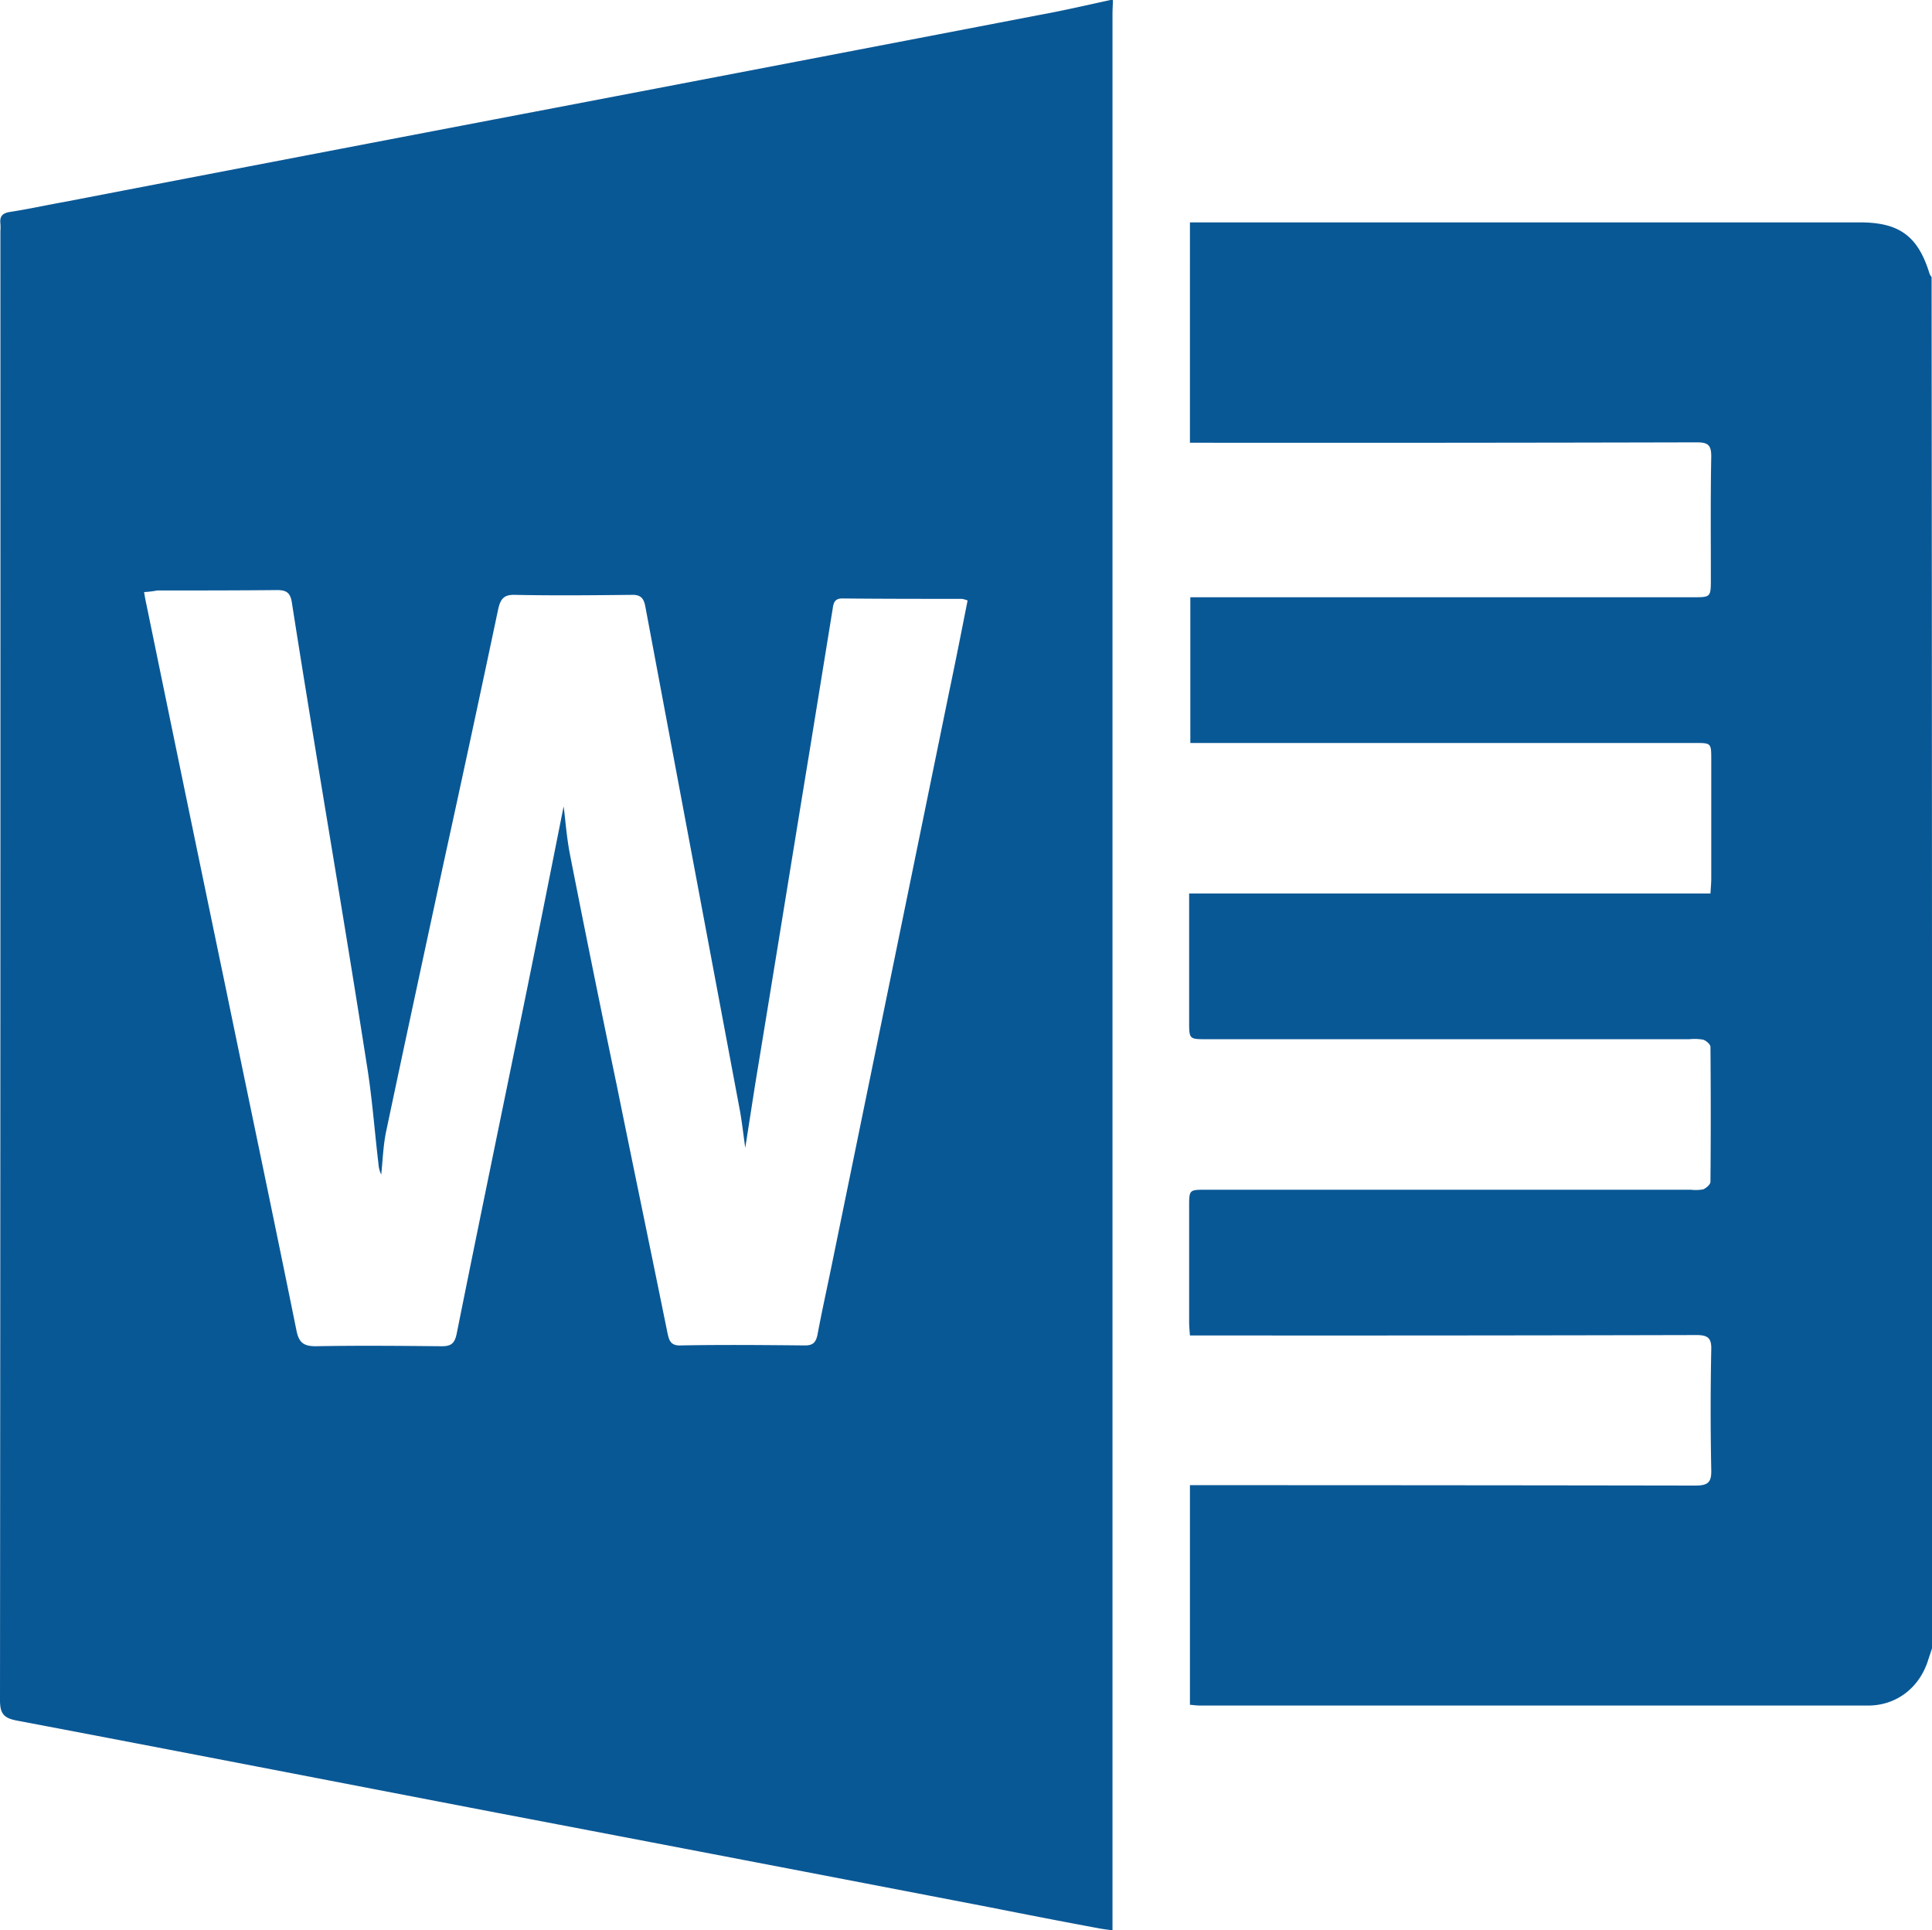 <svg xmlns="http://www.w3.org/2000/svg" viewBox="0 0 484 483.5"><defs><style>.cls-1{fill:#095896;}</style></defs><title>word</title><g id="Слой_2" data-name="Слой 2"><g id="Слой_1-2" data-name="Слой 1"><path class="cls-1" d="M278.2,0h.6c0,1.2-.1,2.3-.1,3.5v480c-1.4-.2-2.4-.3-3.4-.5-9.2-1.7-18.4-3.5-27.5-5.3q-61.5-11.85-123.1-23.6C84.6,446.4,44.5,438.6,4.4,431c-3.2-.6-4.4-1.5-4.4-5.1q.15-184,.1-368A12.05,12.05,0,0,0,.1,56c-.2-1.8.5-2.6,2.3-2.9,4.6-.7,9.1-1.7,13.6-2.5Q77.5,38.75,139.1,27q60.45-11.55,121-23.2C266.2,2.7,272.2,1.3,278.2,0ZM36.1,148.3c.2,1.3.4,2.3.6,3.2q9.9,48.15,19.9,96.2c5.9,28.6,11.9,57.1,17.7,85.7.6,2.9,1.8,3.8,4.8,3.8,10.5-.2,21-.1,31.6,0,2.3,0,3.2-.7,3.7-3.1,5.7-28.4,11.6-56.8,17.4-85.2,3.3-16.2,6.5-32.4,9.4-46.9.4,2.8.7,7.5,1.6,12.1q5.7,29,11.7,57.7c4.2,20.7,8.5,41.3,12.7,62,.4,1.8.7,3.3,3.3,3.2,10.4-.2,20.8-.1,31.2,0,2,0,2.7-.8,3.1-2.7,1.1-5.9,2.4-11.7,3.6-17.6q14.7-71.7,29.4-143.5c1.6-7.6,3.1-15.2,4.6-22.8a8.15,8.15,0,0,0-1.4-.4c-10,0-20,0-30-.1-1.9,0-2.2,1.1-2.4,2.6l-5.7,35.1c-4.6,28-9.1,56-13.7,83.9-.8,5.1-1.6,10.3-2.5,16-.5-3.5-.8-6.3-1.3-9.1L161.7,152.1c-.4-2.3-1.2-3.2-3.6-3.1-9.7.1-19.4.2-29,0-2.9-.1-3.7,1-4.3,3.6q-6.75,32-13.7,63.7c-4.8,22.3-9.6,44.5-14.3,66.8-.8,3.6-.9,7.4-1.3,11.1a7.68,7.68,0,0,1-.7-2.8c-1-8.4-1.6-16.9-3-25.3-3.9-25-8.1-50-12.2-74.9-2.2-13.5-4.4-26.9-6.5-40.4-.4-2.3-1.3-3-3.7-3-10,.1-20,.1-30,.1A24.83,24.83,0,0,1,36.1,148.3Z"/><path class="cls-1" d="M484,412.9l-.9,2.7c-2.1,7-7.9,11.6-15.1,11.6H300.7c-.8,0-1.6-.1-2.6-.2V372h4.1q61.2,0,122.5.1c3.2,0,4.1-.8,4-4q-.3-15,0-30c.1-2.9-.8-3.7-3.7-3.7q-61.2.15-122.5.1h-4.4c-.1-1.3-.2-2.4-.2-3.5V302.3c0-4.3,0-4.3,4.2-4.3H423.6a10.5,10.5,0,0,0,3.1-.1c.7-.3,1.8-1.2,1.8-1.9.1-11.3.1-22.5,0-33.8,0-.6-1.1-1.6-1.9-1.8a12.92,12.92,0,0,0-3.4-.1H302.3c-4.4,0-4.4,0-4.4-4.5v-32H428.5c.1-1.6.2-2.7.2-3.8V190.3c0-4.2,0-4.2-4.1-4.2H298.2V149.6H424.1c4.5,0,4.5,0,4.5-4.7,0-10.2-.1-20.4.1-30.6,0-2.8-.8-3.5-3.6-3.5q-61.35.15-122.8.1h-4.2V55.7H465.9c9.9,0,14.6,3.4,17.5,12.9a3.51,3.51,0,0,0,.5.8Q484.05,241.15,484,412.9Z"/></g></g></svg>